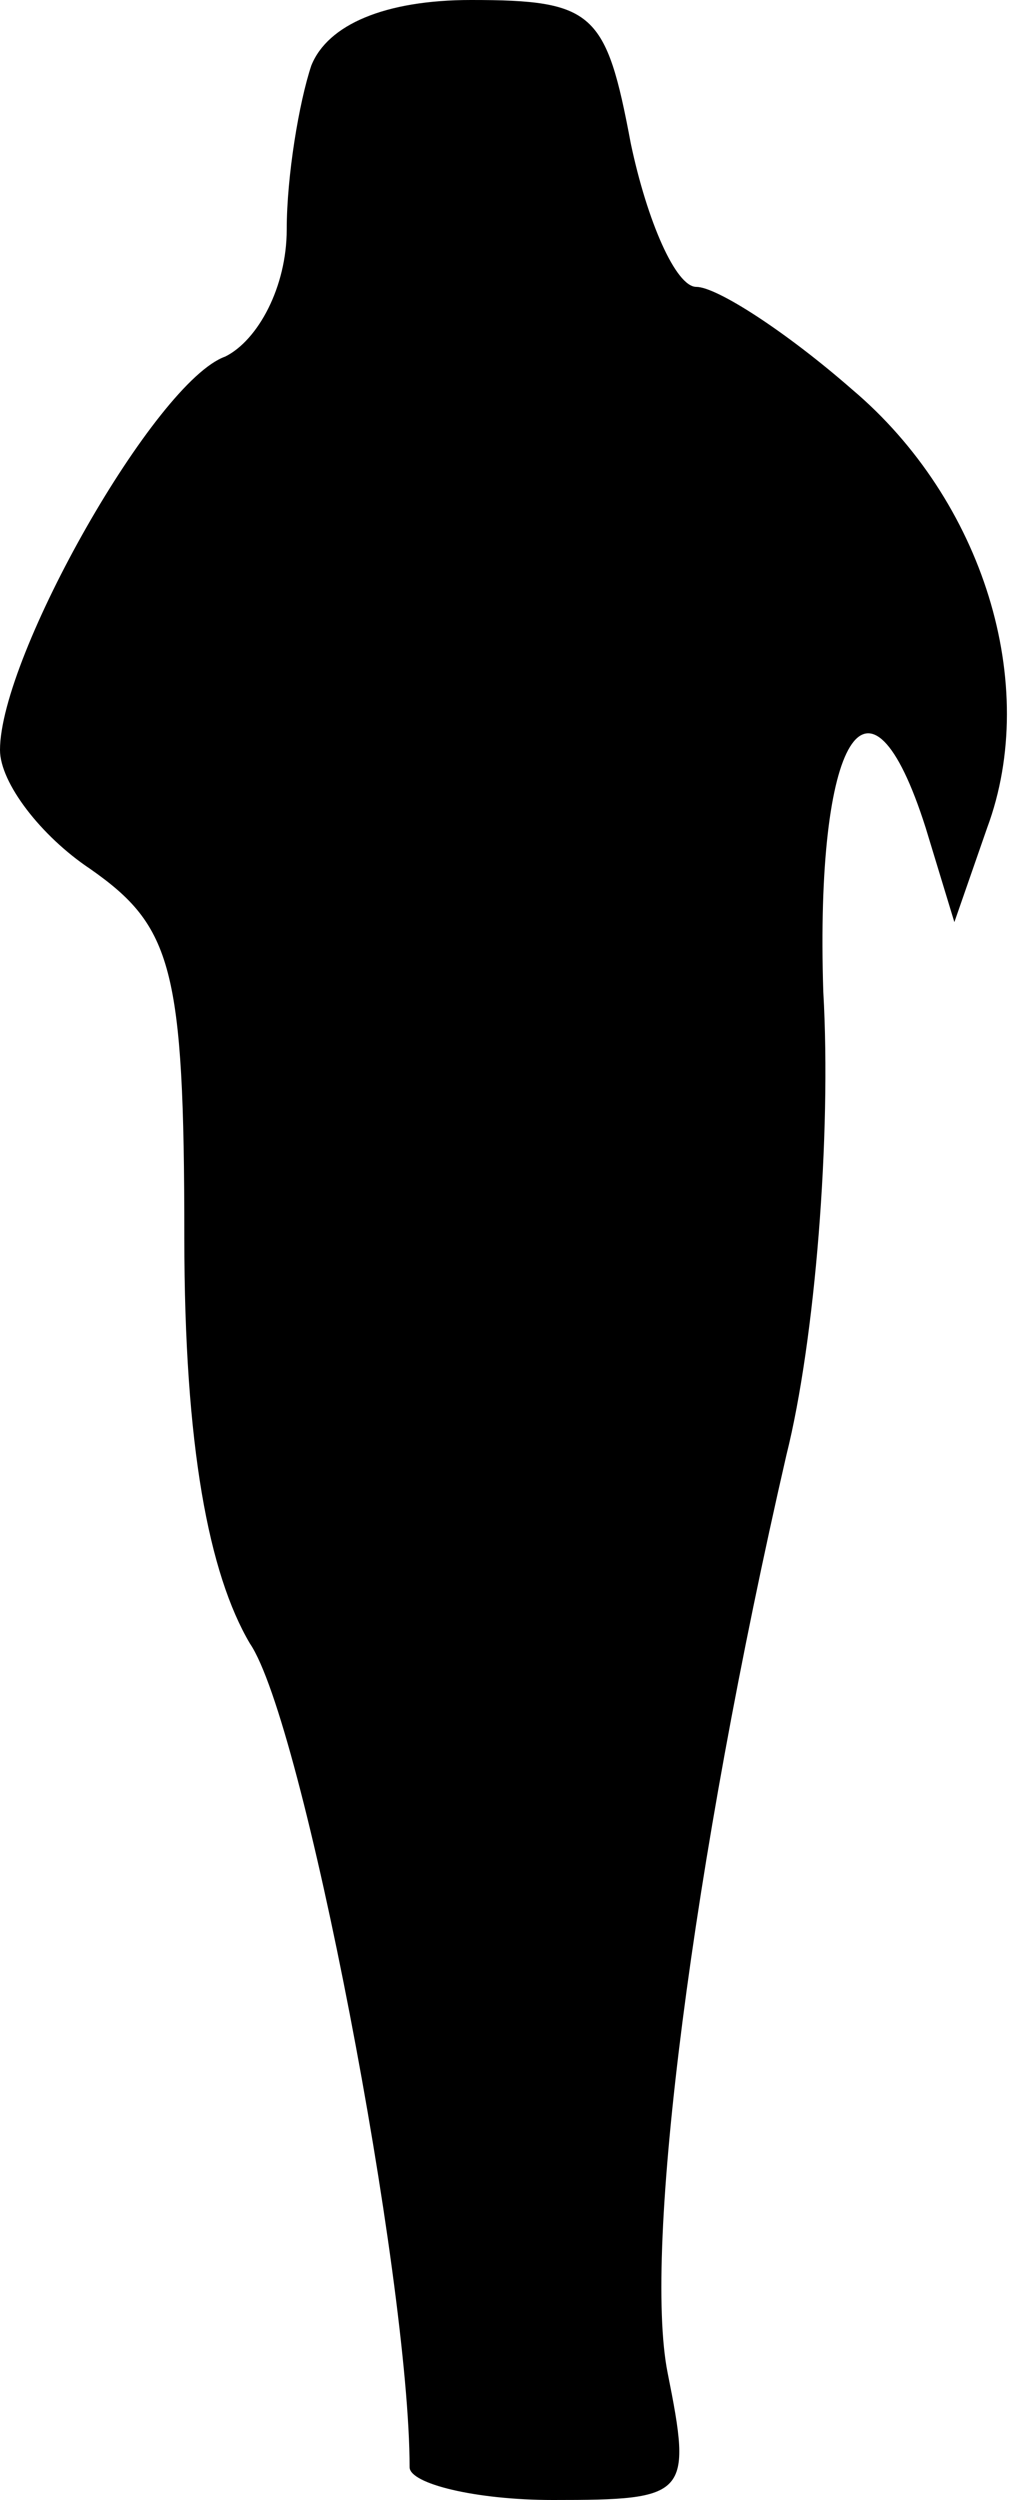 <?xml version="1.0" standalone="no"?>
<!DOCTYPE svg PUBLIC "-//W3C//DTD SVG 20010904//EN"
 "http://www.w3.org/TR/2001/REC-SVG-20010904/DTD/svg10.dtd">
<svg version="1.0" xmlns="http://www.w3.org/2000/svg"
 width="25pt" height="61pt" viewBox="0 0 25 61"
 preserveAspectRatio="xMidYMid meet">
<g transform="translate(0,61) scale(0.1,-0.1)"
fill="#000000" stroke="none">
<path fill="#000000" stroke="none" d="M76 594 c-3 -9 -6 -27 -6 -40 0 -14 -7
-27 -15 -31 -17 -6 -55 -73 -55 -96 0 -8 10 -21 22 -29 20 -14 23 -24 23 -90
0 -51 6 -82 16 -99 13 -19 39 -155 39 -201 0 -4 16 -8 35 -8 33 0 34 1 28 31
-6 30 6 124 29 224 7 28 11 78 9 113 -2 62 11 84 25 40 l7 -23 8 23 c13 35 -1
80 -33 107 -16 14 -33 25 -38 25 -5 0 -12 16 -16 35 -6 32 -9 35 -39 35 -21 0
-35 -6 -39 -16z"/>
</g>
</svg>
